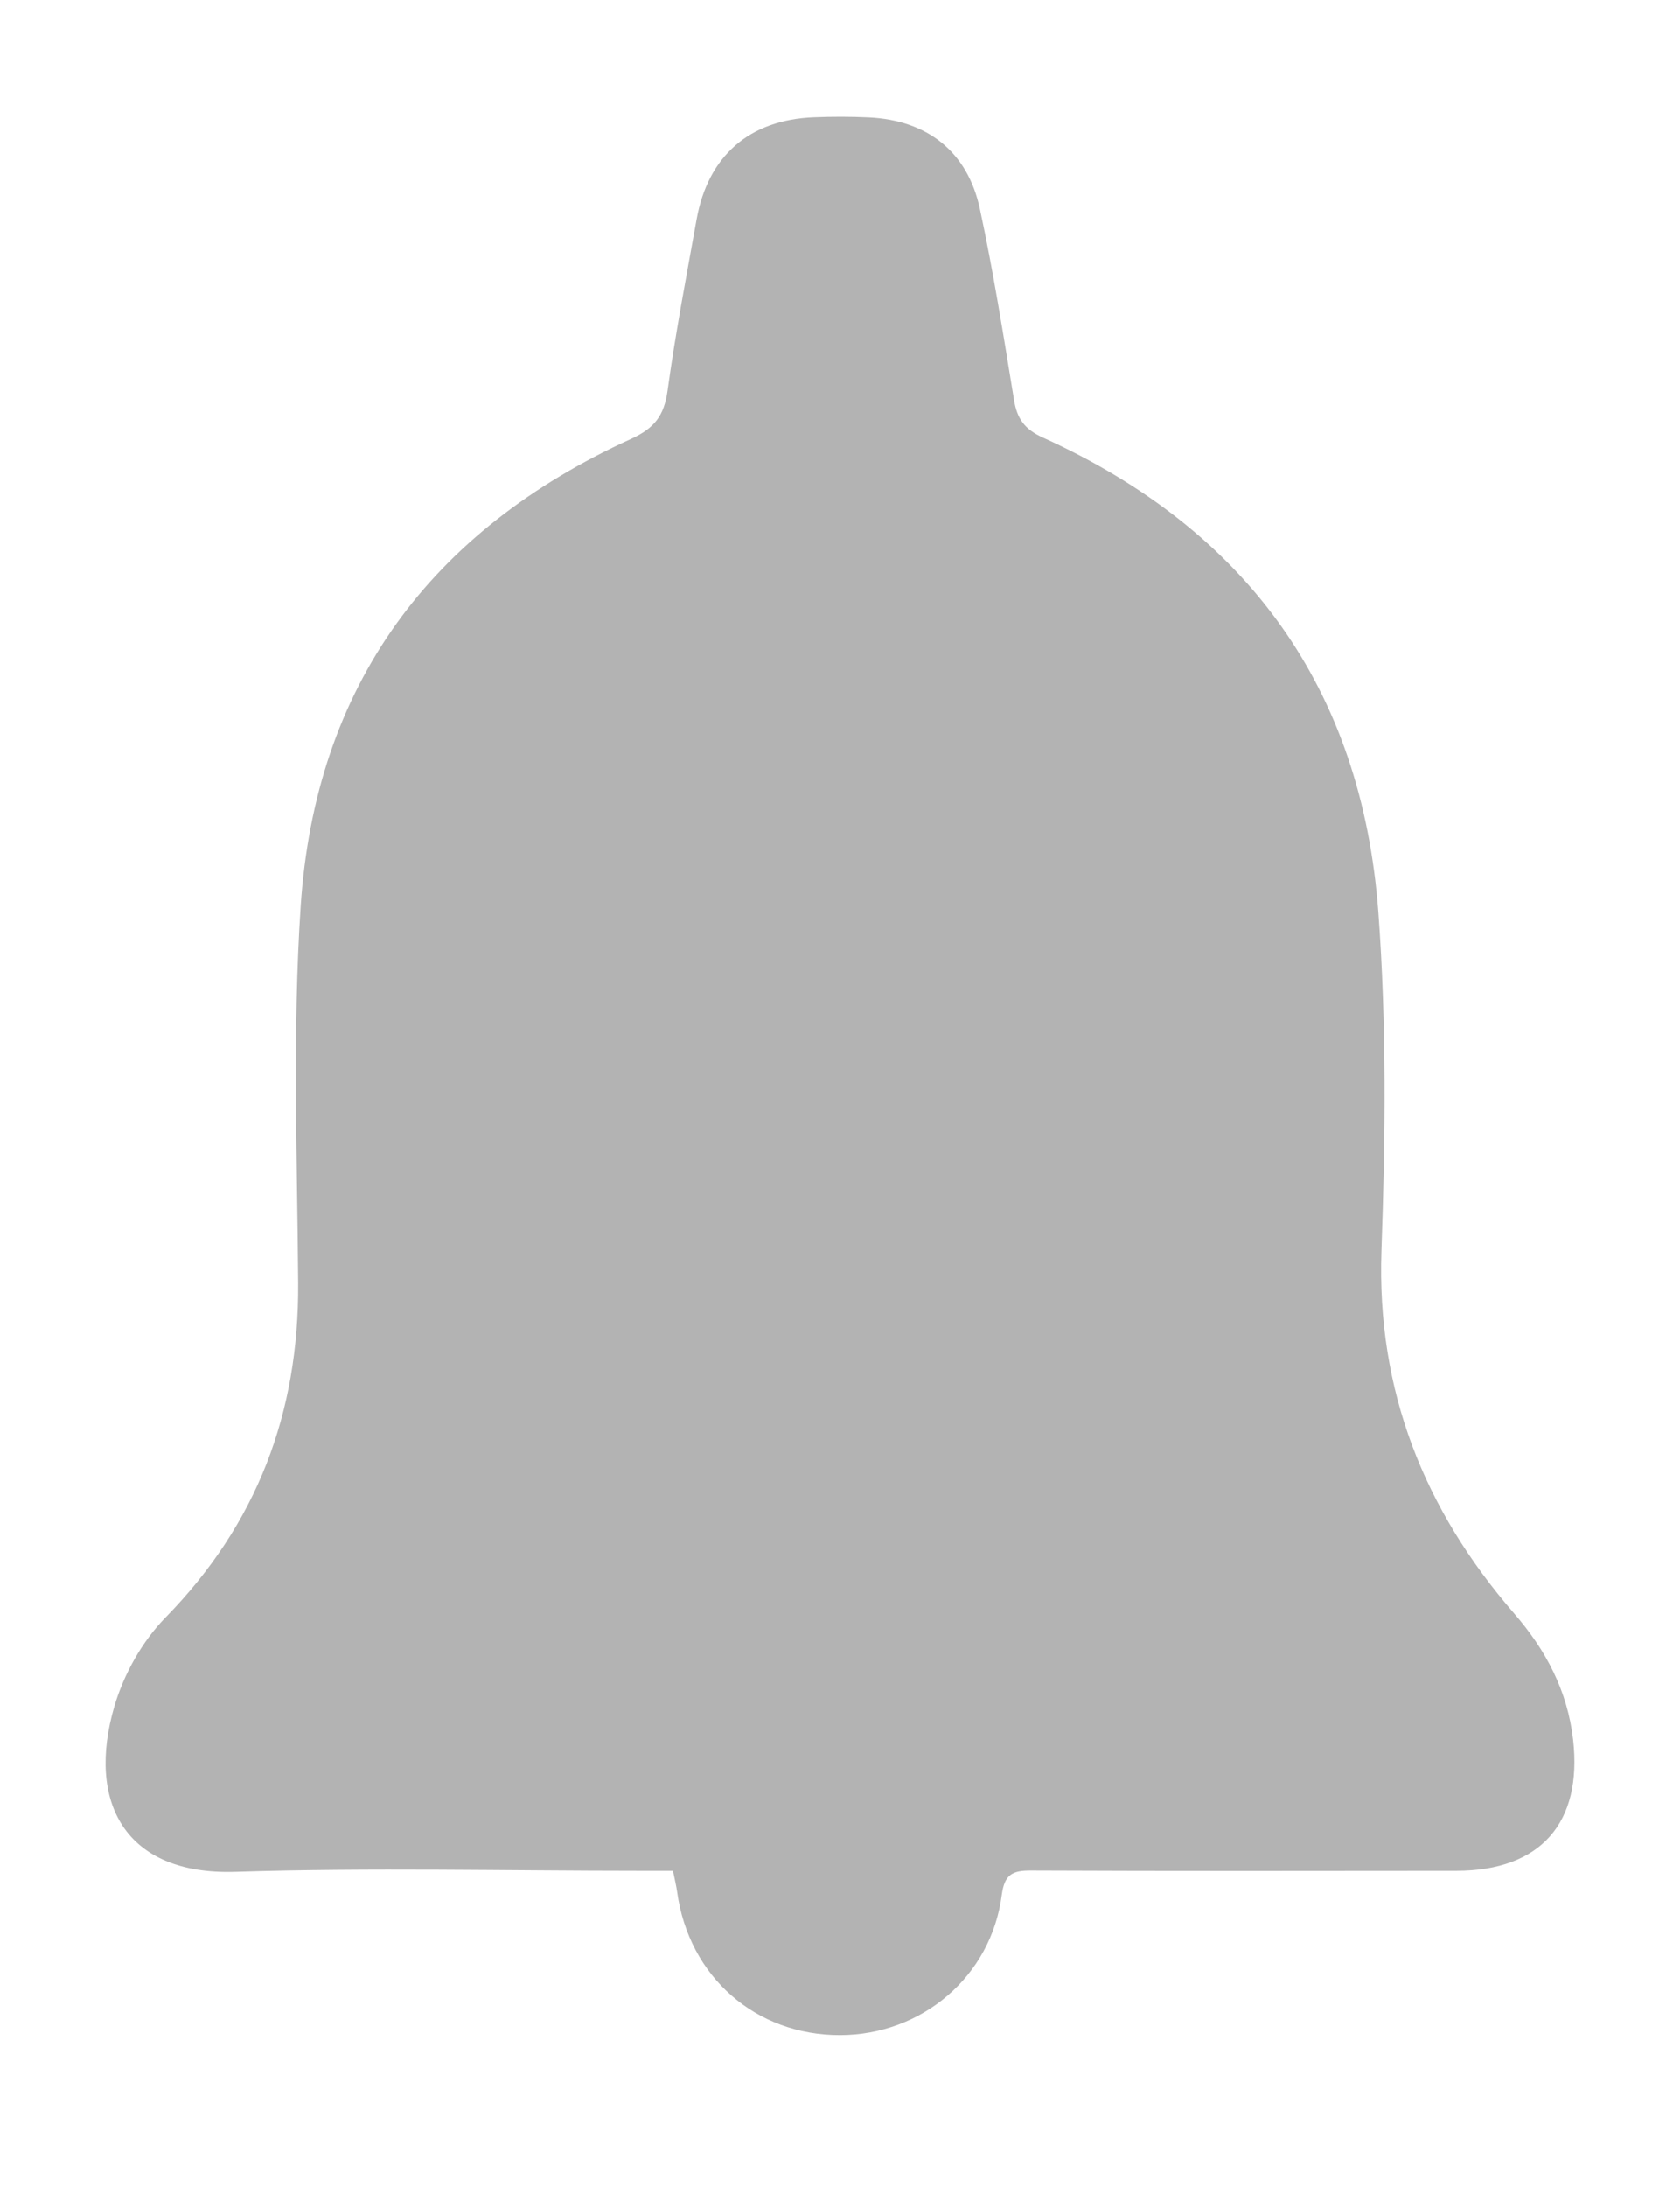 <?xml version="1.0" encoding="utf-8"?>
<!-- Generator: Adobe Illustrator 17.0.0, SVG Export Plug-In . SVG Version: 6.00 Build 0)  -->
<!DOCTYPE svg PUBLIC "-//W3C//DTD SVG 1.1//EN" "http://www.w3.org/Graphics/SVG/1.1/DTD/svg11.dtd">
<svg version="1.1" xmlns="http://www.w3.org/2000/svg" xmlns:xlink="http://www.w3.org/1999/xlink" x="0px" y="0px" width="13.5px"
	 height="17.562px" viewBox="0 0 13.5 17.562" enable-background="new 0 0 13.5 17.562" xml:space="preserve">
<g id="Main">
	<g>
		<path fill="#B3B3B3" d="M5.408,15.022c-0.092,0-0.175,0-0.259,0c-1.085,0-2.172-0.026-3.256,0.008
			c-0.896,0.029-1.197-0.567-0.974-1.328c0.075-0.257,0.223-0.522,0.41-0.713c0.736-0.752,1.074-1.644,1.067-2.687
			C2.389,9.294,2.35,8.283,2.416,7.279C2.533,5.505,3.46,4.258,5.071,3.524c0.188-0.086,0.265-0.186,0.293-0.385
			c0.063-0.46,0.151-0.917,0.233-1.374C5.688,1.253,6.021,0.962,6.54,0.942c0.147-0.006,0.295-0.006,0.442,0.001
			C7.45,0.965,7.775,1.217,7.874,1.677c0.109,0.507,0.19,1.02,0.274,1.532C8.172,3.36,8.232,3.446,8.38,3.513
			c1.64,0.743,2.562,2.017,2.696,3.81c0.067,0.902,0.057,1.814,0.025,2.72c-0.039,1.126,0.343,2.077,1.066,2.912
			c0.255,0.294,0.429,0.621,0.474,1.014c0.076,0.668-0.261,1.052-0.936,1.053c-1.14,0.001-2.28,0.003-3.419-0.002
			c-0.148-0.001-0.214,0.029-0.236,0.195c-0.084,0.653-0.64,1.125-1.3,1.126c-0.678,0.001-1.213-0.468-1.308-1.145
			C5.435,15.144,5.422,15.093,5.408,15.022z"/>
	</g>
</g>
<g id="Confirmations" display="none">
</g>
<g id="popup">
</g>
<g id="notes_for_rapi">
</g>
</svg>
